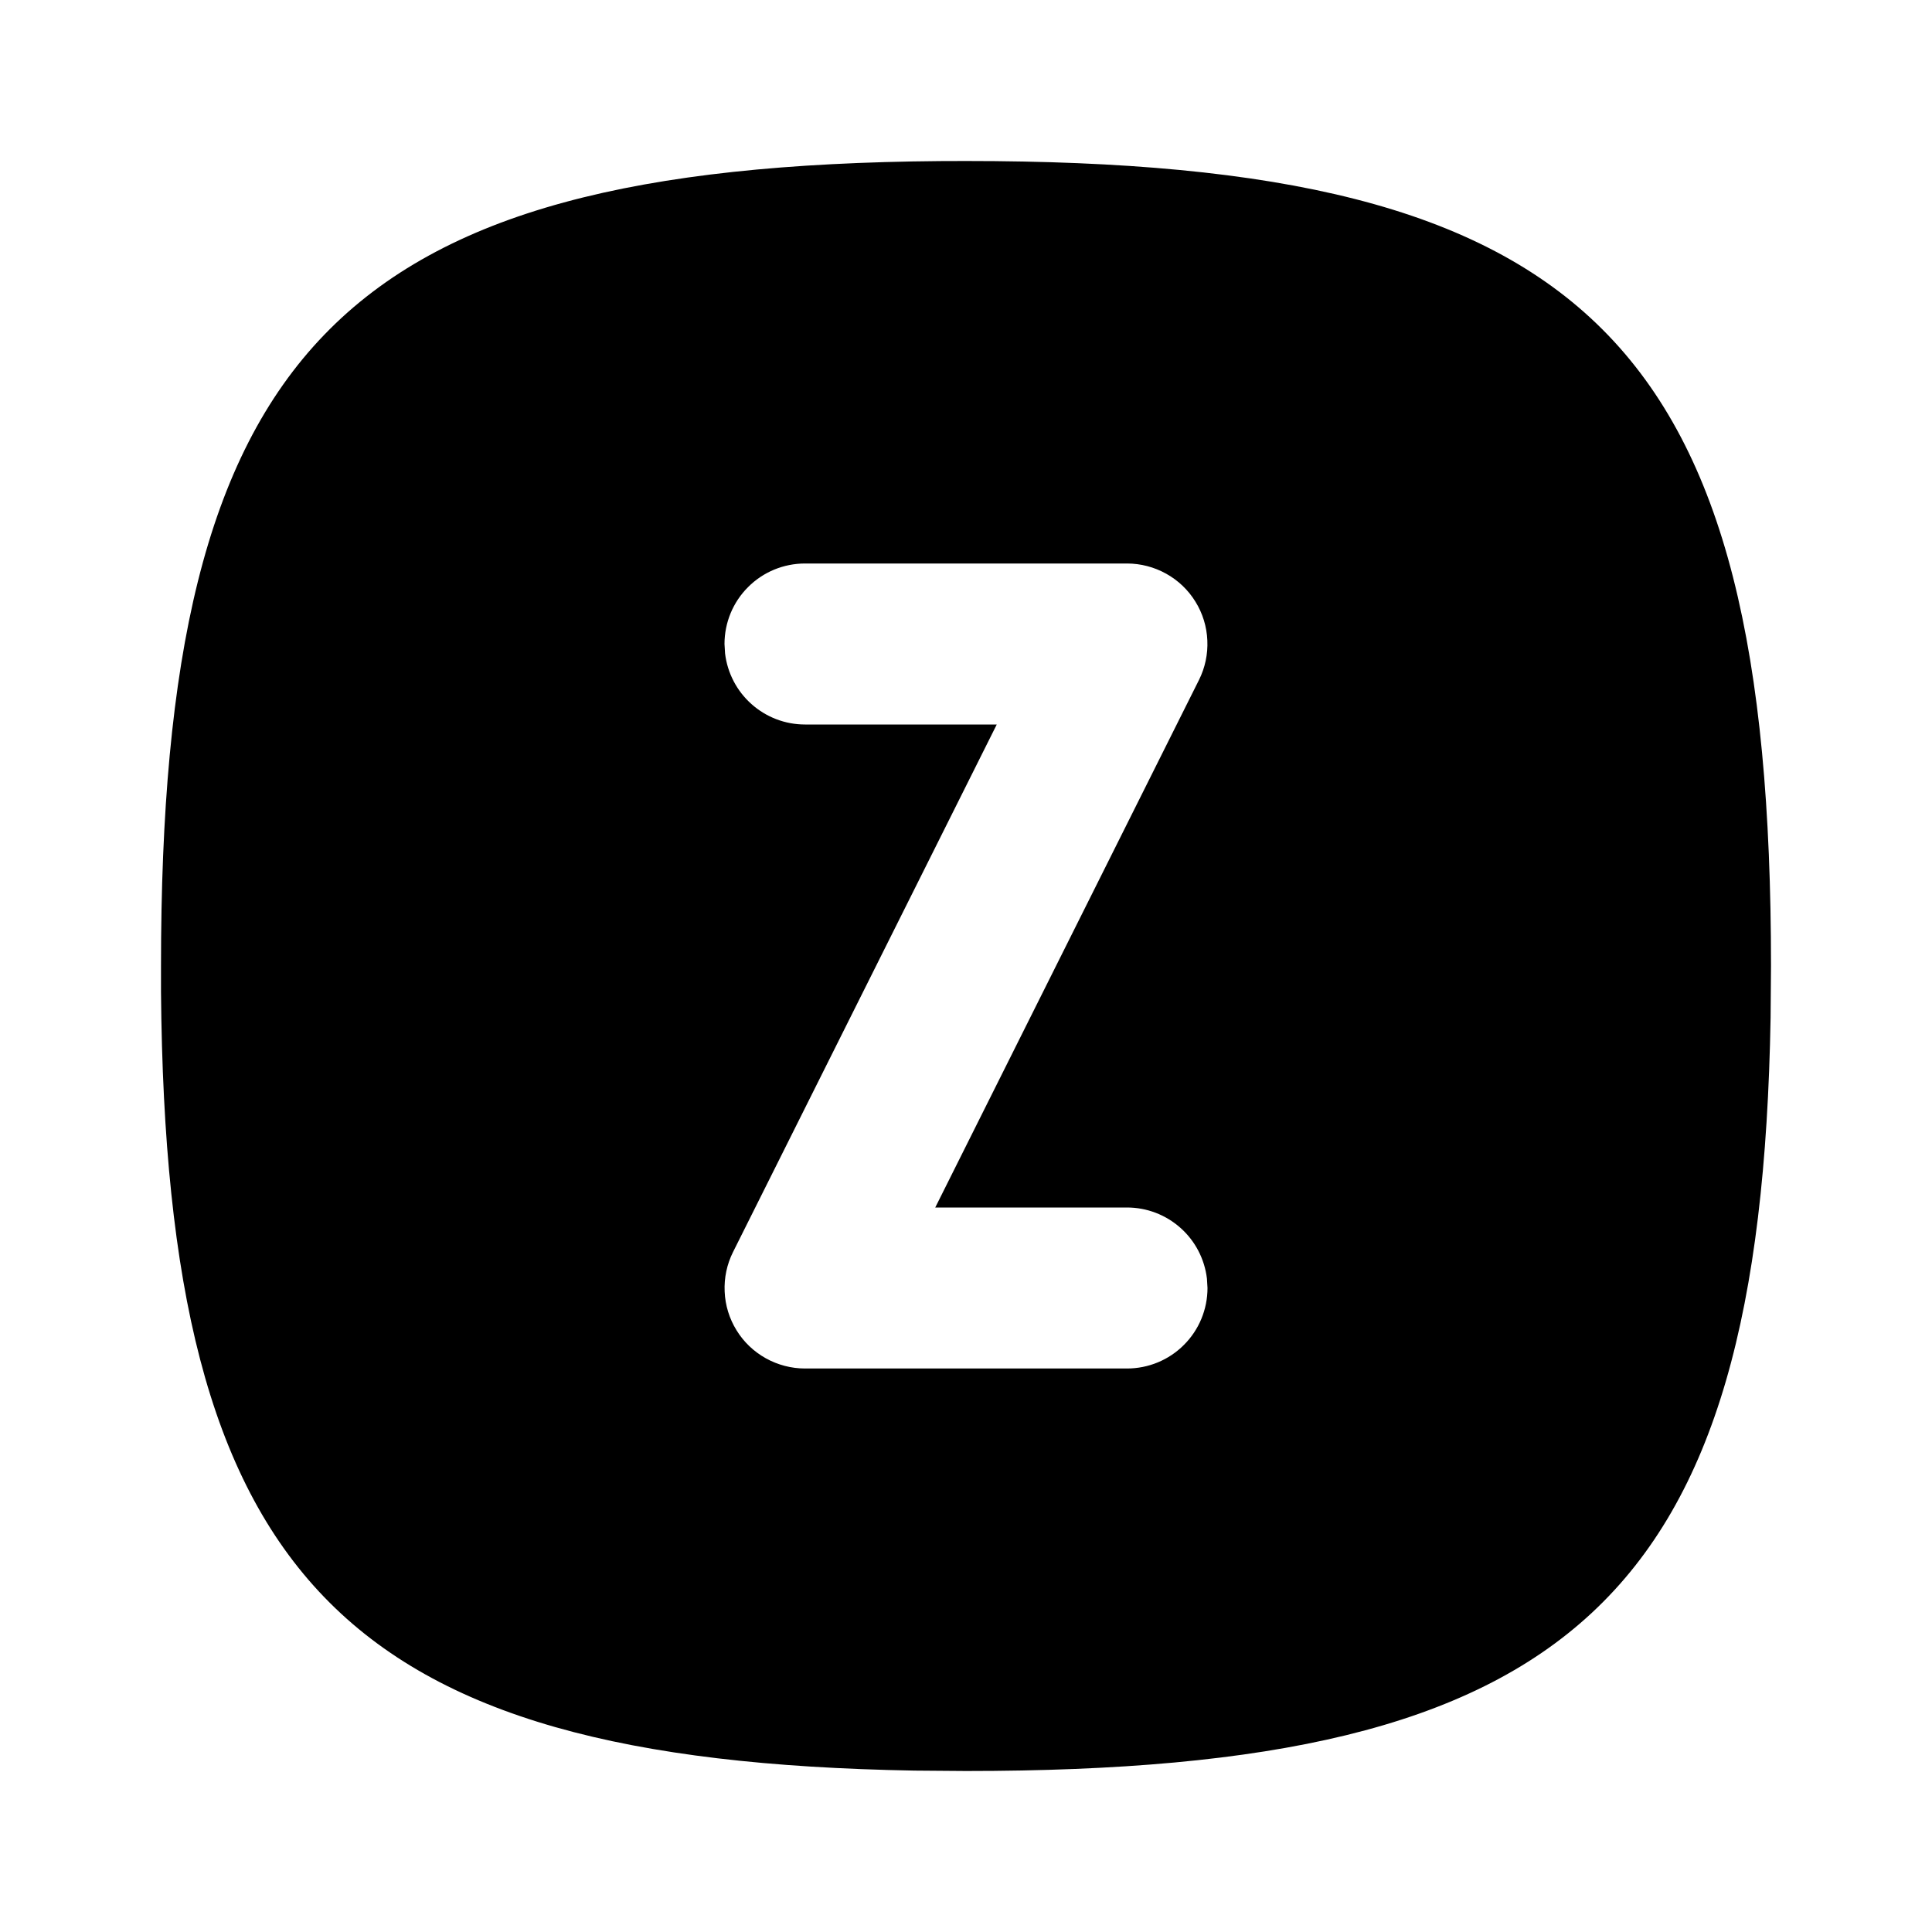 <svg width="24" height="24" viewBox="0 0 24 24" fill="none" xmlns="http://www.w3.org/2000/svg">
<g clip-path="url(#clip0_802_57212)">
<path d="M11.676 2.001L12 2C19.752 2 22 4.248 22 12L21.995 12.642C21.869 19.877 19.534 22 12 22L11.358 21.995C4.228 21.87 2.063 19.6 2 12.325V12C2 4.357 4.185 2.064 11.676 2.001ZM14 7H10C9.735 7 9.48 7.105 9.293 7.293C9.105 7.48 9 7.735 9 8L9.007 8.117C9.036 8.36 9.153 8.585 9.336 8.747C9.519 8.91 9.755 9 10 9H12.382L9.106 15.553C9.03 15.705 8.994 15.875 9.002 16.045C9.009 16.215 9.06 16.381 9.15 16.526C9.239 16.671 9.364 16.79 9.513 16.873C9.662 16.956 9.83 17 10 17H14C14.265 17 14.52 16.895 14.707 16.707C14.895 16.52 15 16.265 15 16L14.993 15.883C14.964 15.64 14.847 15.415 14.664 15.253C14.481 15.09 14.245 15 14 15H11.618L14.894 8.447C14.97 8.295 15.006 8.125 14.998 7.955C14.991 7.785 14.94 7.619 14.85 7.474C14.761 7.329 14.636 7.21 14.487 7.127C14.338 7.044 14.17 7 14 7Z" fill="black"/>
</g>
<defs>
<clipPath id="clip0_802_57212">
<rect width="24" height="24" fill="white"/>
</clipPath>
</defs>
</svg>
